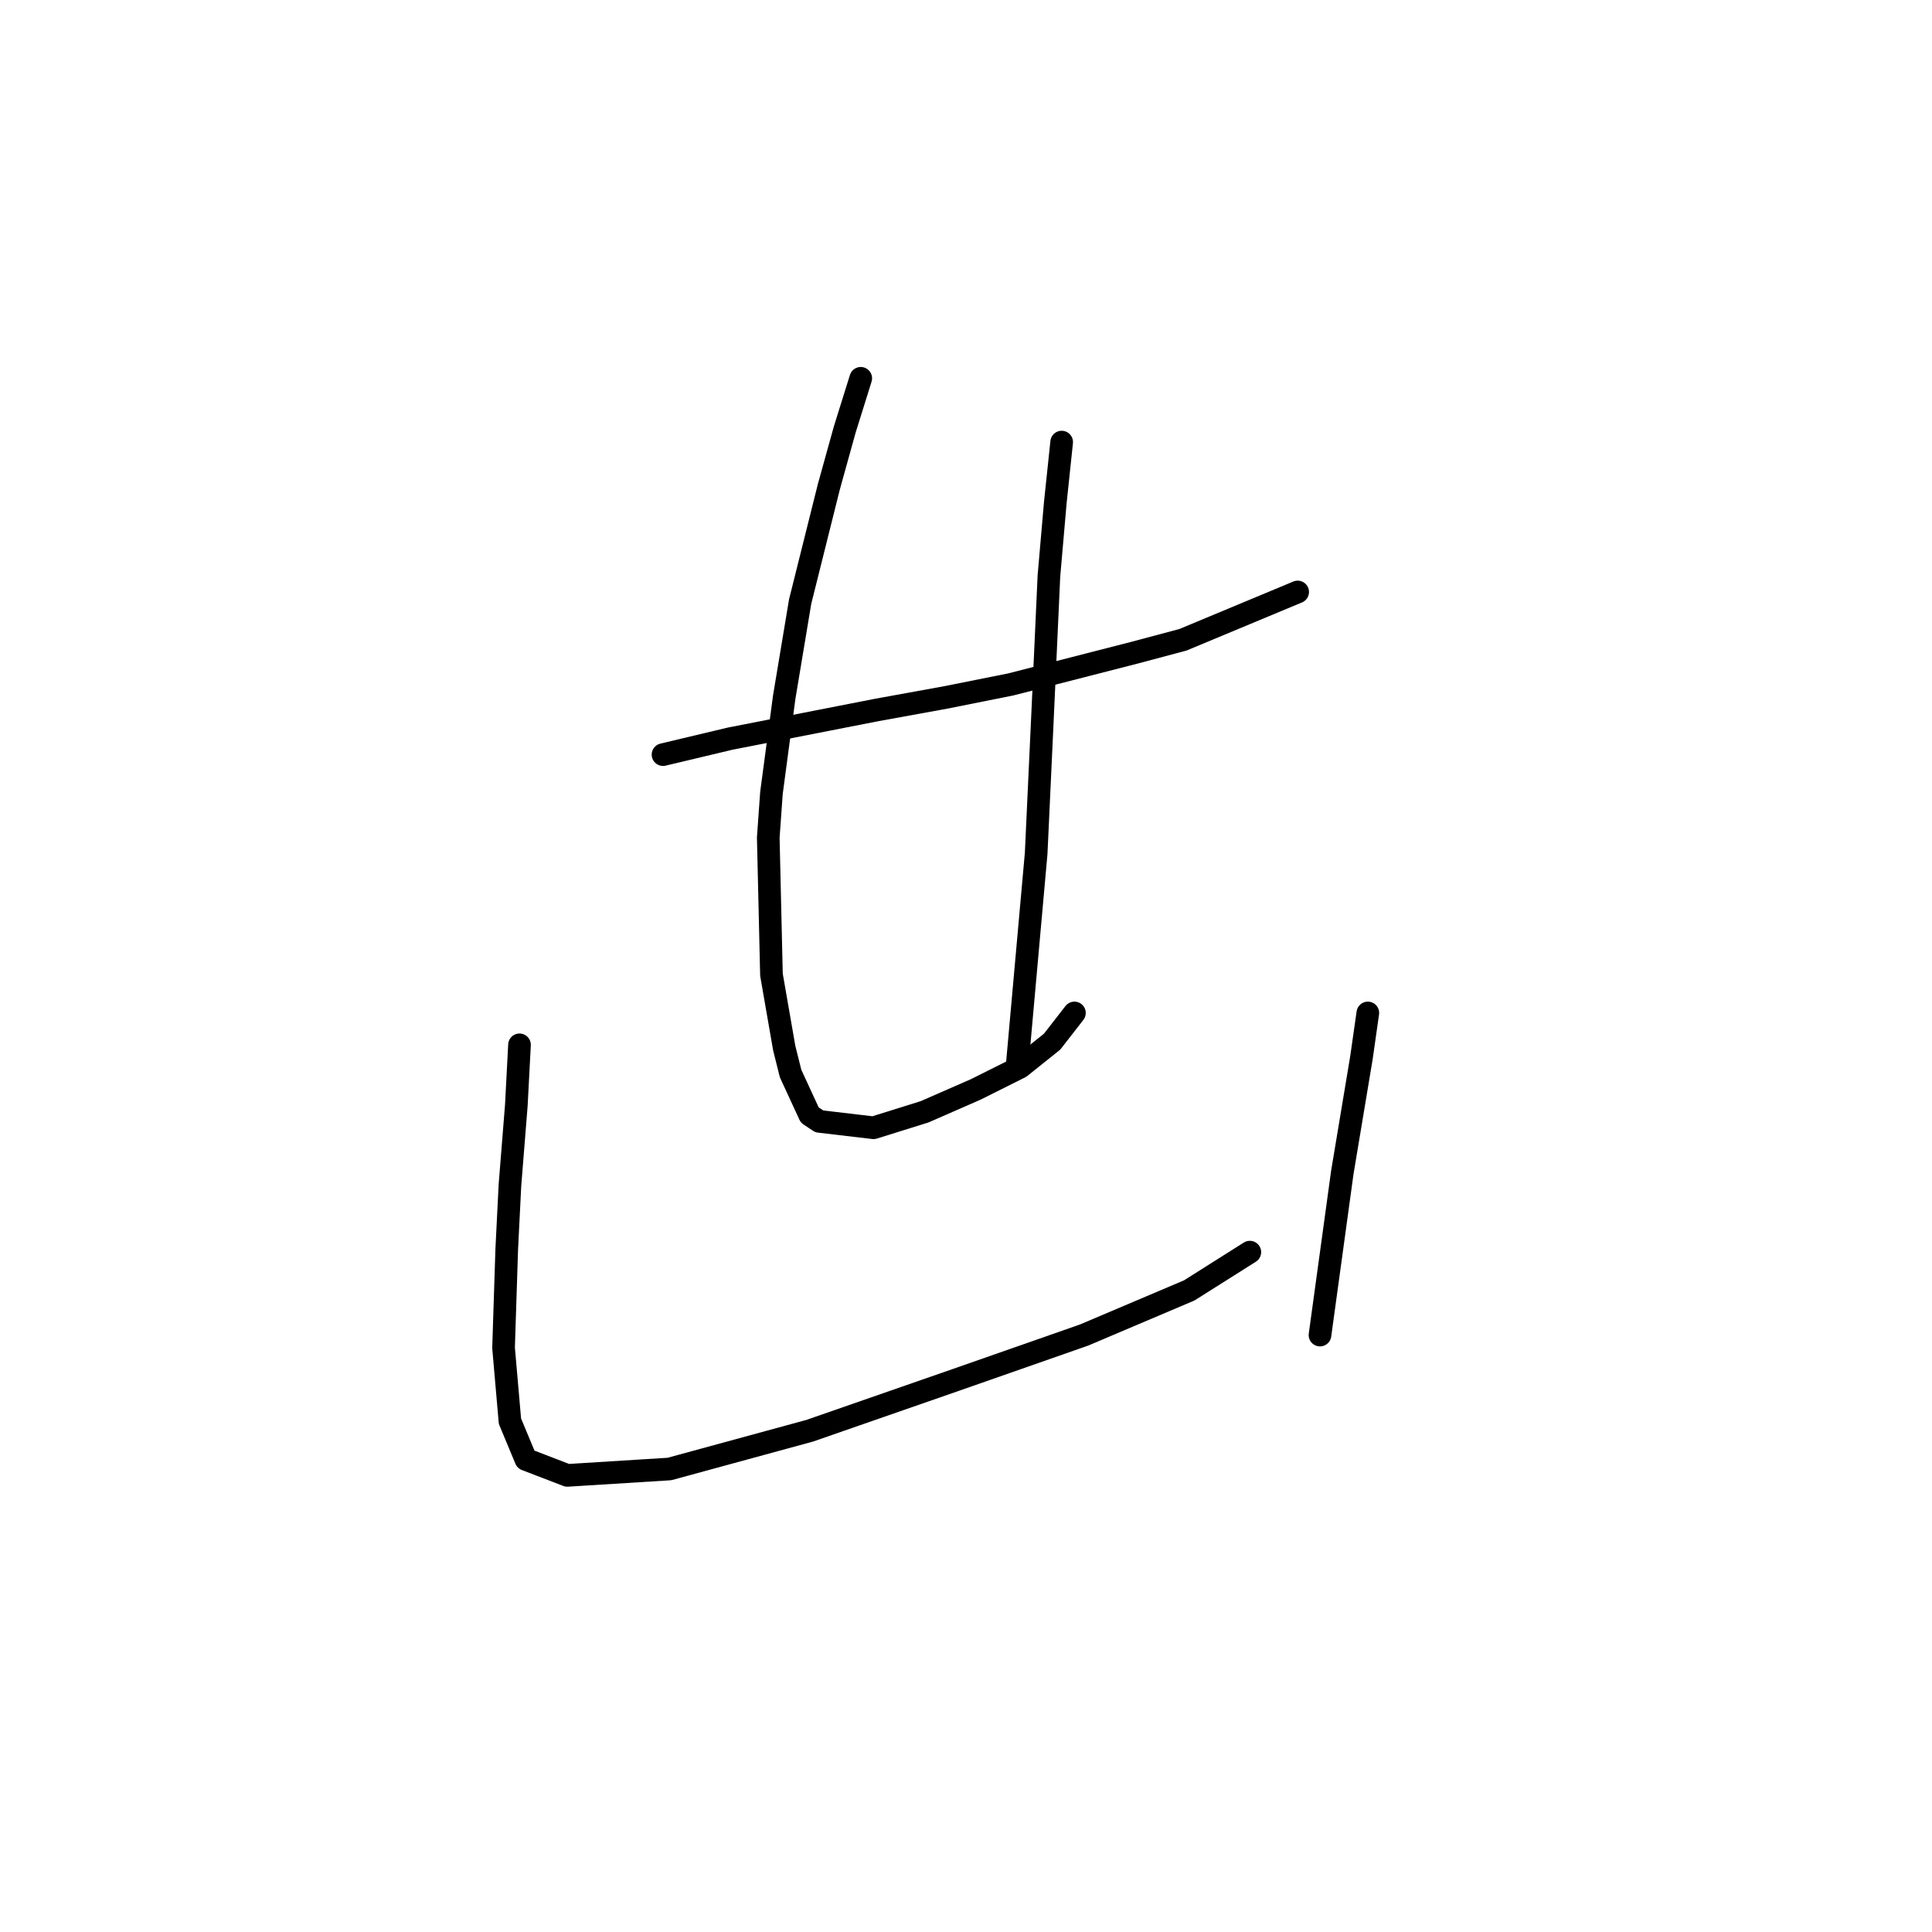 <?xml version="1.0" standalone="no"?>
    <svg width="256" height="256" xmlns="http://www.w3.org/2000/svg" version="1.1">
    <polyline stroke="black" stroke-width="3" stroke-linecap="round" fill="transparent" stroke-linejoin="round" points="87.854 99.992 96.728 97.879 116.167 94.076 125.464 92.386 133.915 90.695 150.396 86.469 156.735 84.779 171.948 78.44 171.948 78.44 " />
        <polyline stroke="black" stroke-width="3" stroke-linecap="round" fill="transparent" stroke-linejoin="round" points="114.054 50.127 111.941 56.889 109.828 64.495 106.025 79.708 103.912 92.386 102.222 105.063 101.799 110.979 102.222 129.151 103.912 138.87 104.757 142.251 107.293 147.744 108.56 148.59 115.744 149.435 122.506 147.322 129.267 144.364 135.183 141.406 139.409 138.025 142.367 134.222 142.367 134.222 " />
        <polyline stroke="black" stroke-width="3" stroke-linecap="round" fill="transparent" stroke-linejoin="round" points="140.677 58.579 139.832 66.608 138.987 76.327 138.141 94.921 137.296 113.092 134.761 141.406 134.761 141.406 " />
        <polyline stroke="black" stroke-width="3" stroke-linecap="round" fill="transparent" stroke-linejoin="round" points="68.837 138.447 68.415 146.477 67.57 157.041 67.147 165.493 66.724 178.593 67.57 188.313 69.683 193.384 75.176 195.496 88.699 194.651 107.293 189.58 126.732 182.819 143.635 176.903 157.58 170.987 165.609 165.915 165.609 165.915 " />
        <polyline stroke="black" stroke-width="3" stroke-linecap="round" fill="transparent" stroke-linejoin="round" points="181.245 134.222 180.4 140.138 177.864 155.351 174.906 176.903 174.906 176.903 " />
        </svg>